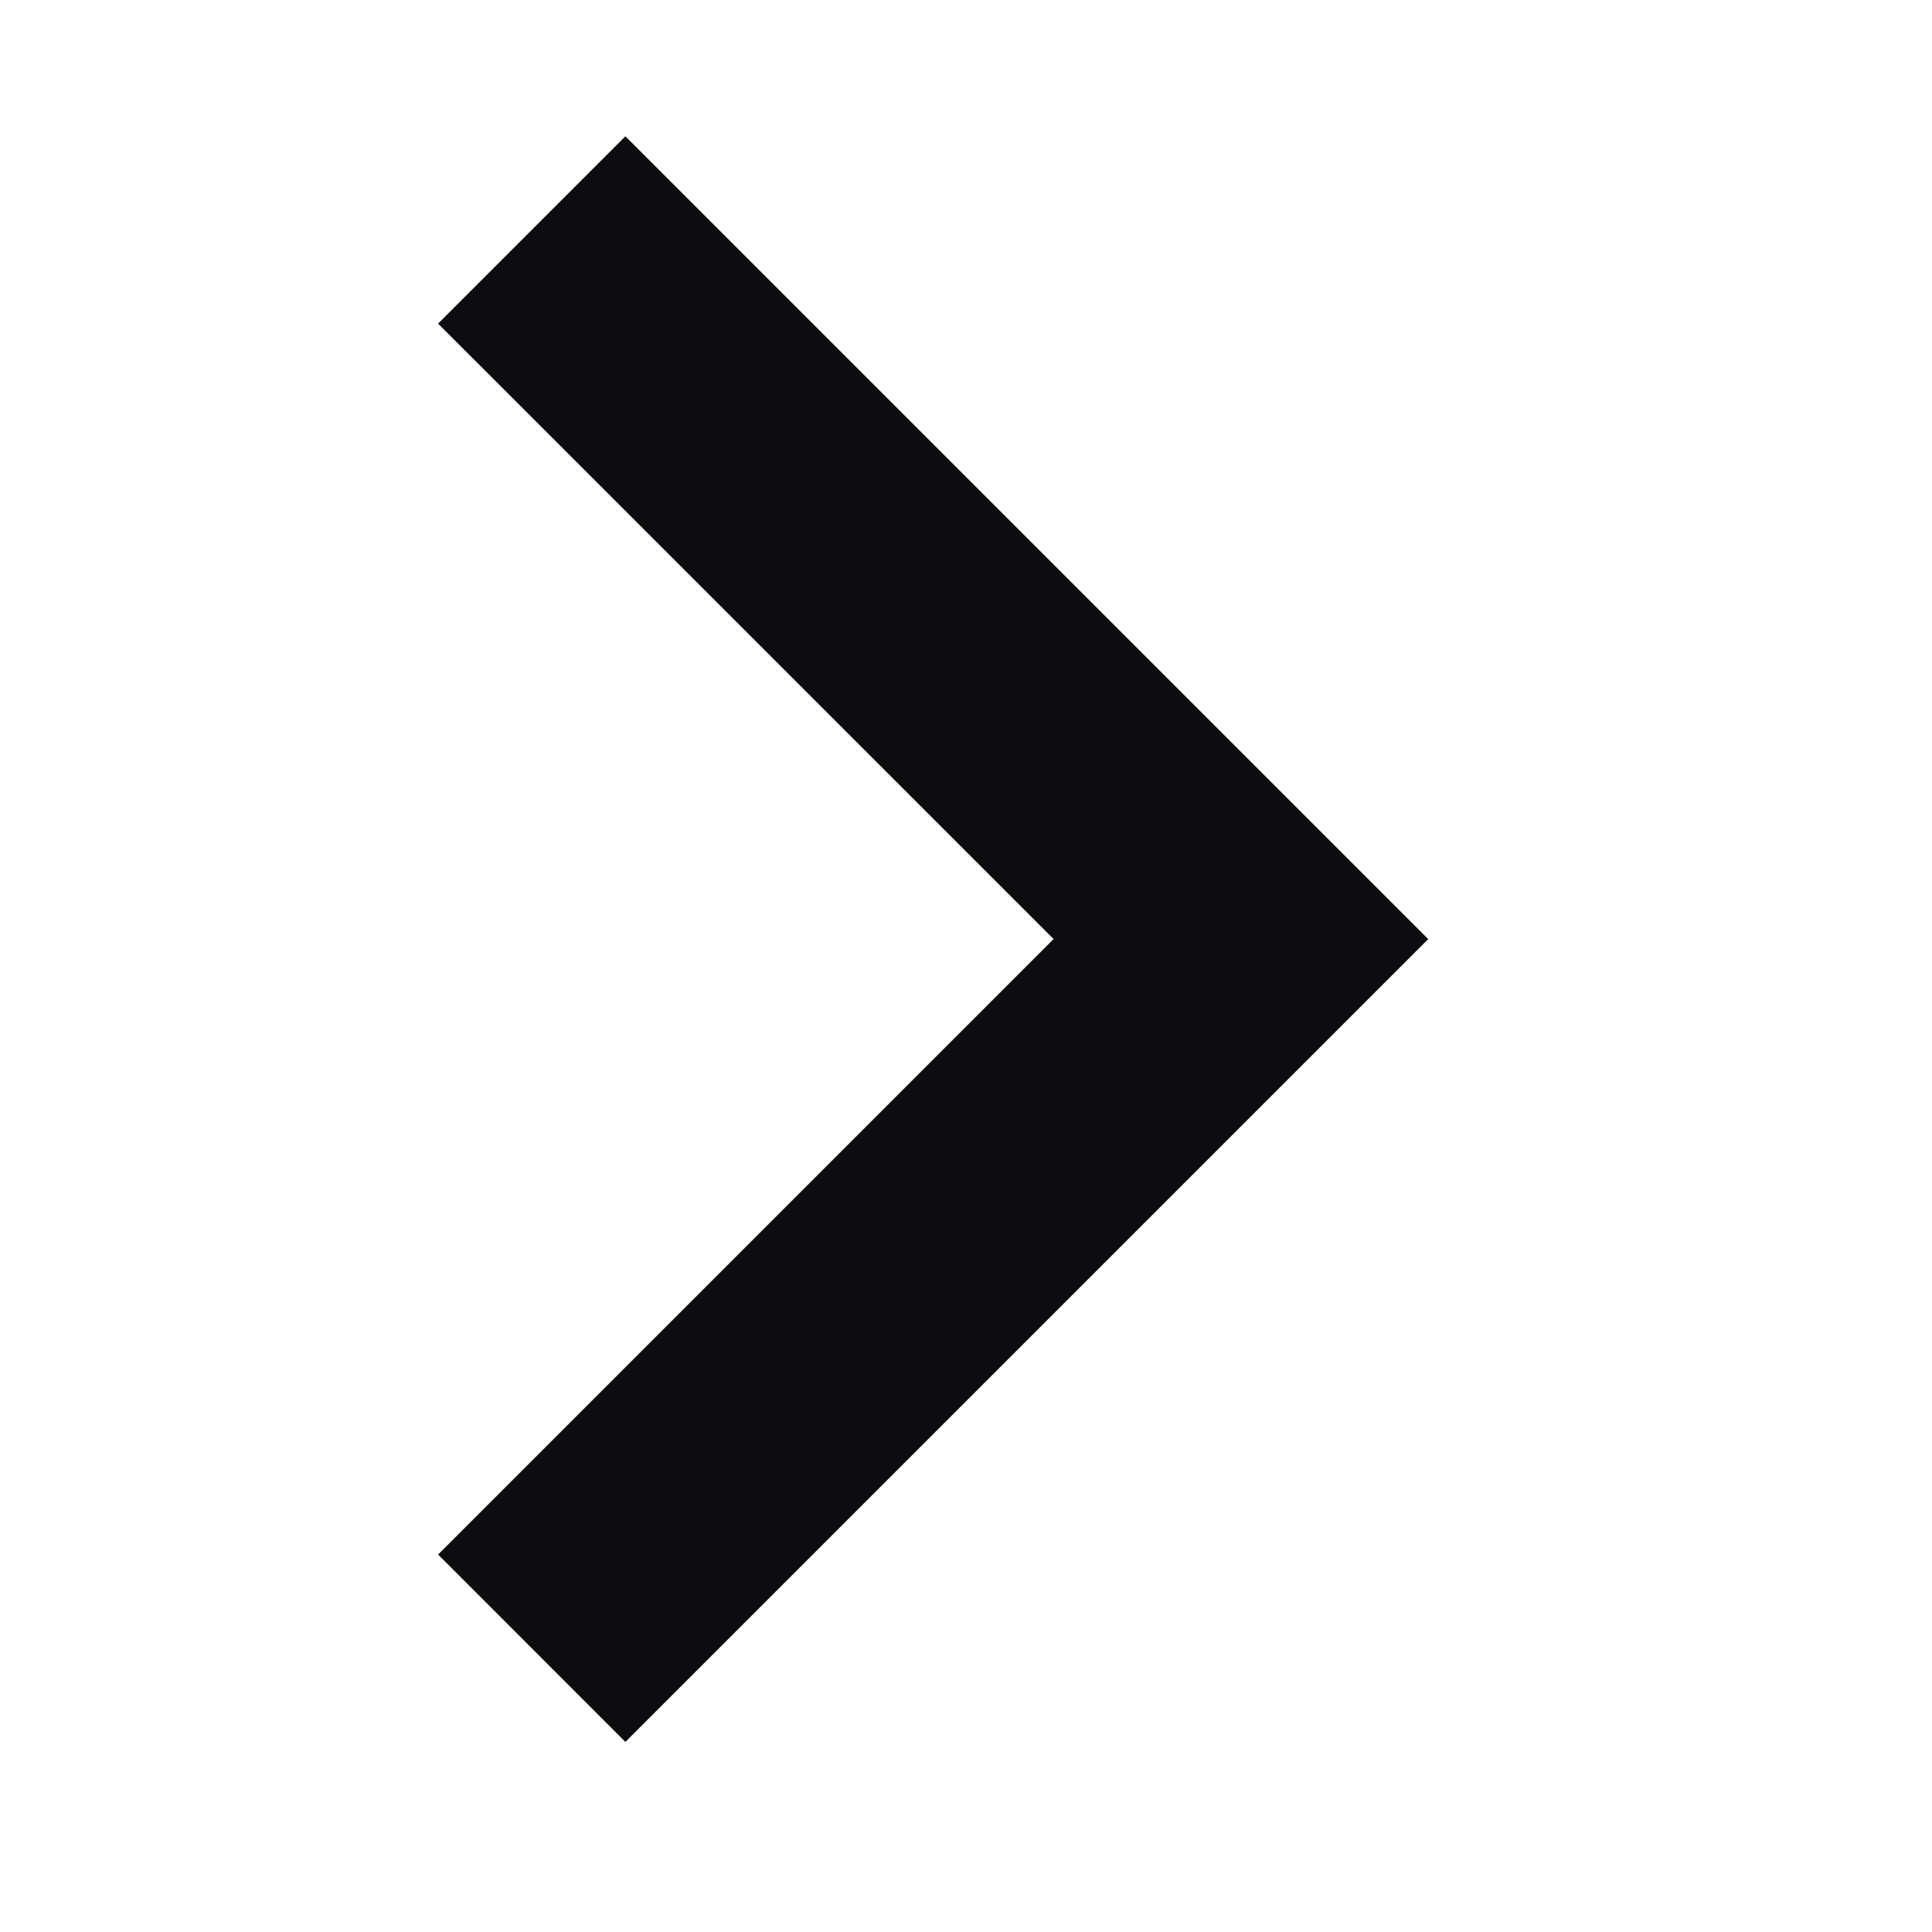 <svg xmlns="http://www.w3.org/2000/svg" viewBox="0 0 24 24">
  <defs>
    <style>
      .cls-1 {
        fill: none;
      }

      .cls-2 {
        fill: #0d0d0f;
        fill-rule: evenodd;
      }
    </style>
  </defs>
  <g id="ic_chevron_right" transform="translate(-433 -78)">
    <rect id="rectangle" class="cls-1" width="24" height="24" transform="translate(433 78)"/>
    <path id="path" class="cls-2" d="M8.6,8.327,10.927,6,20.9,15.973l-9.973,9.973L8.6,23.618l7.646-7.646Z" transform="translate(429.842 73.693)"/>
  </g>
</svg>

